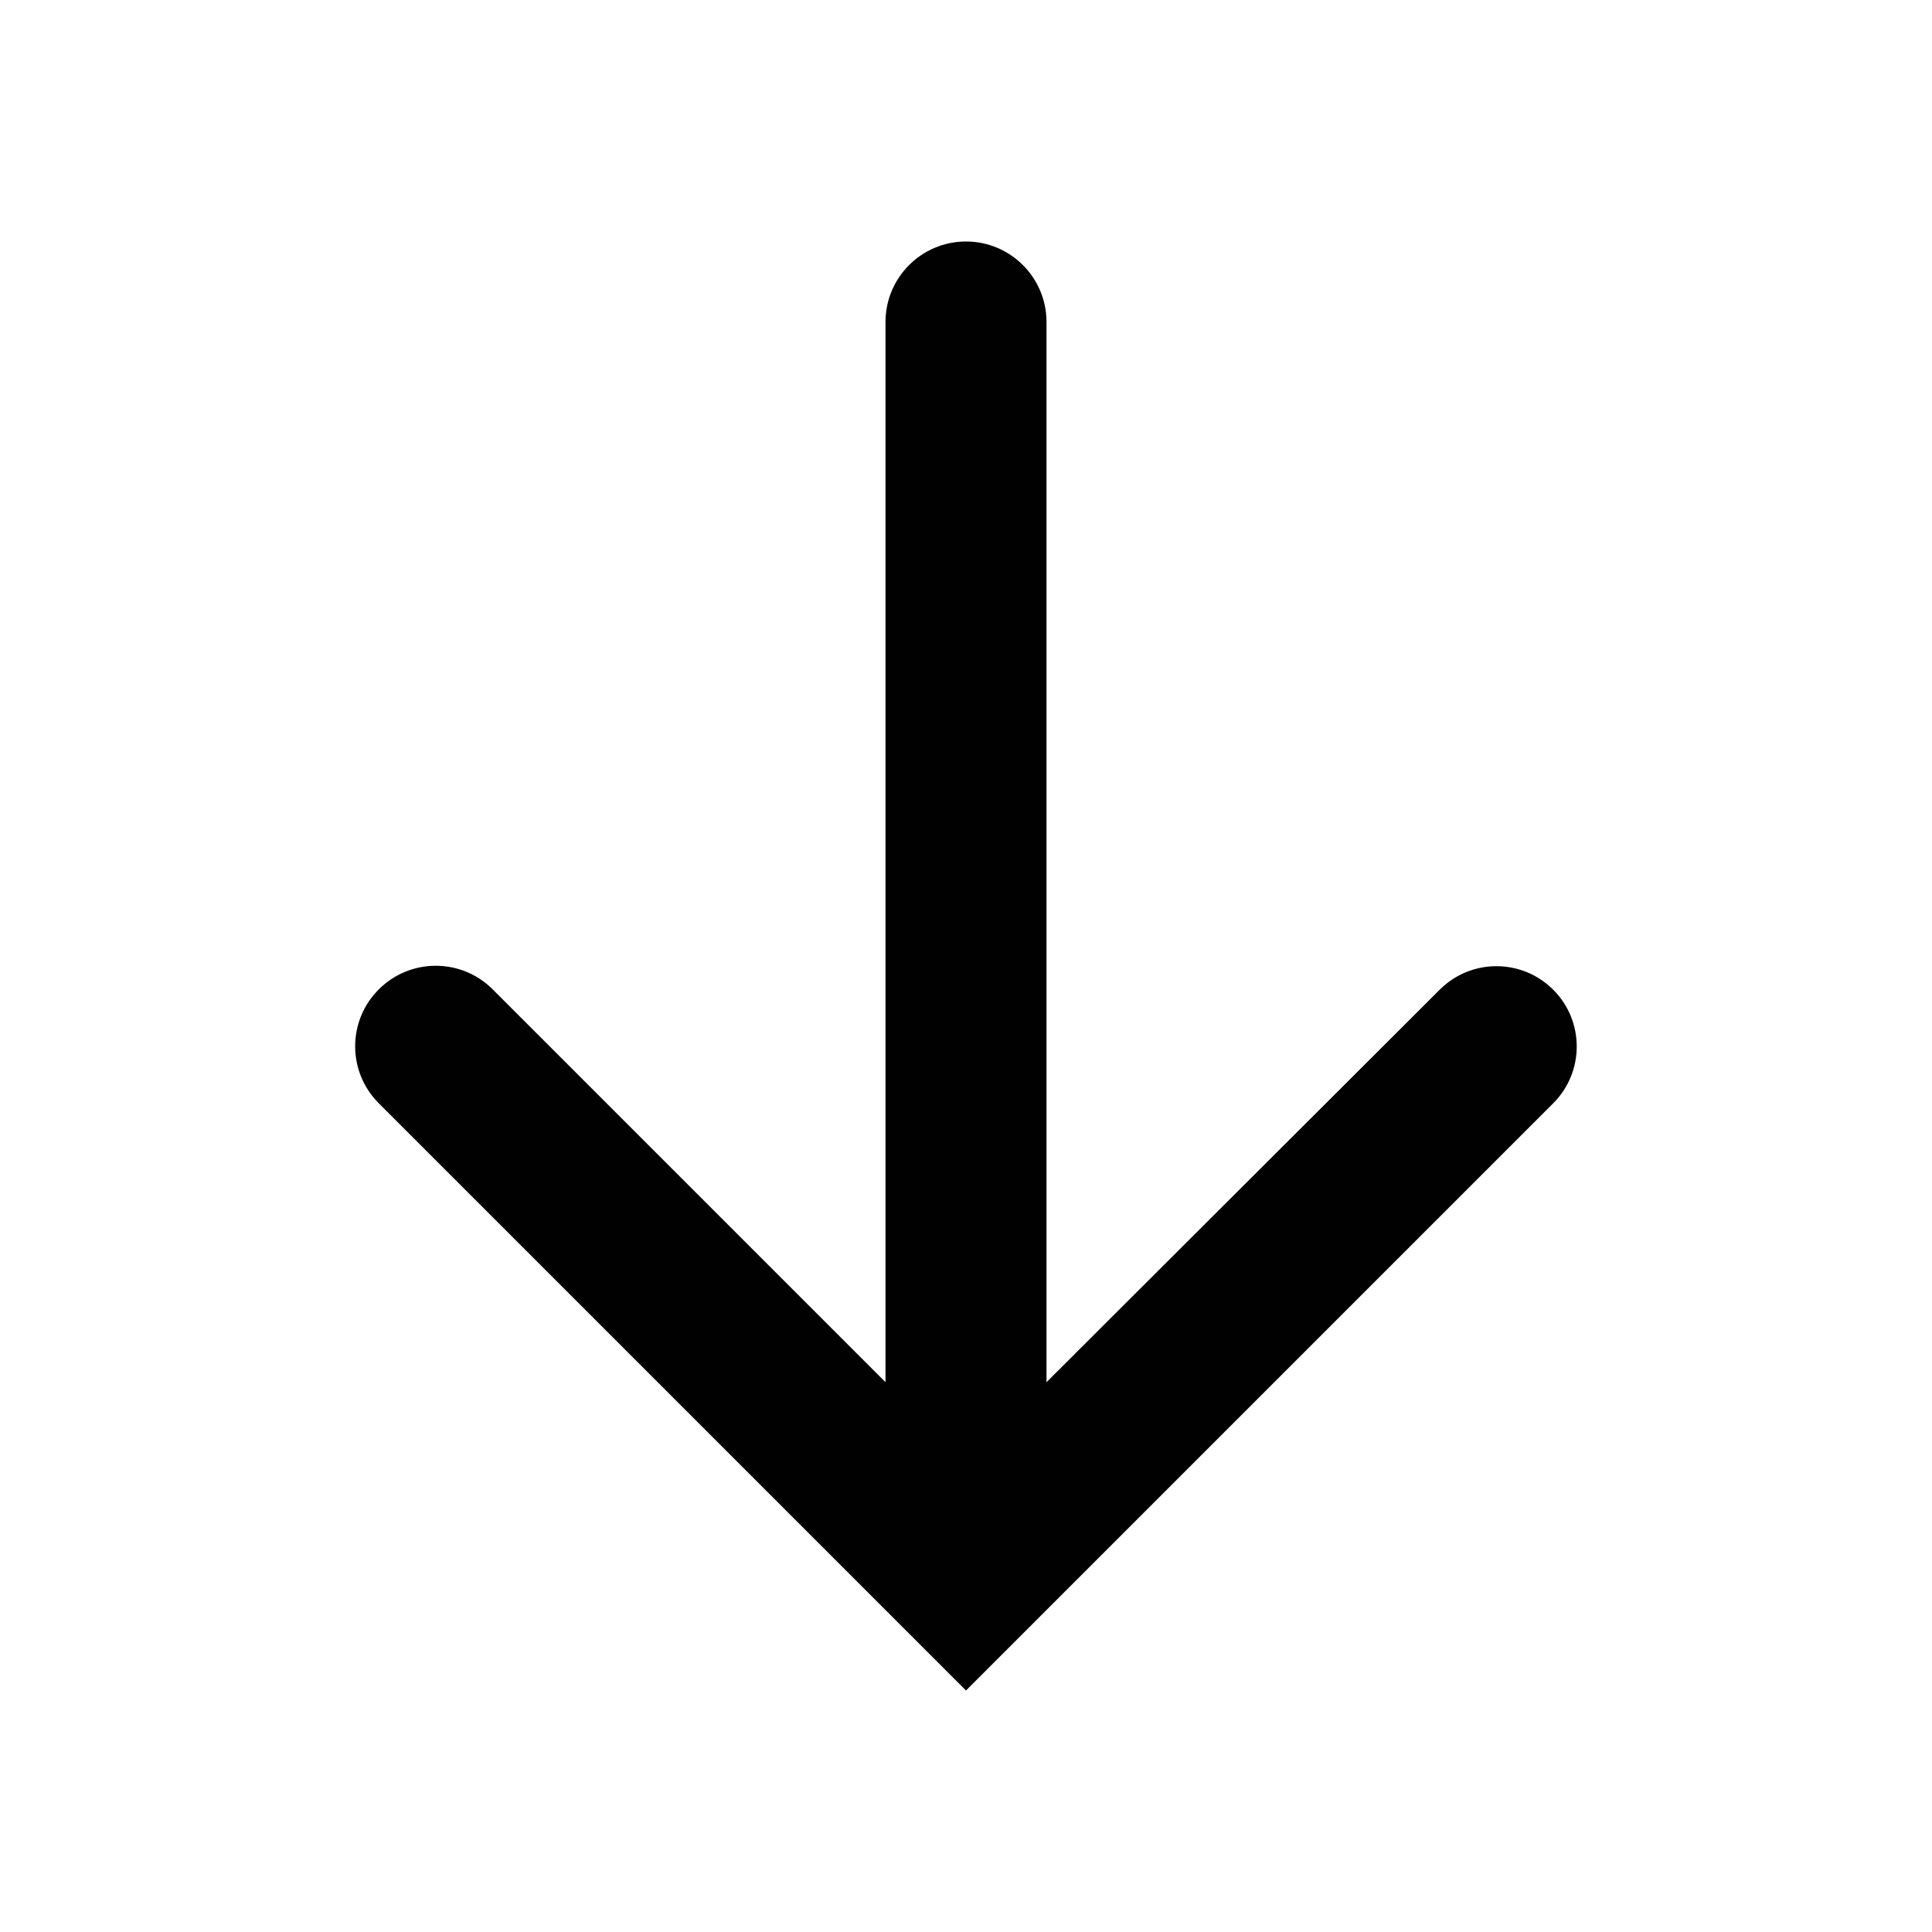<svg width='24' height='24' viewBox='0 0 24 24' fill='none' xmlns='http://www.w3.org/2000/svg'><path d='M12 3C11.448 3 11 3.448 11 4L11 17.17L6.12 12.29C5.728 11.898 5.093 11.9 4.703 12.293C4.314 12.683 4.315 13.315 4.705 13.705L12 21L19.295 13.705C19.684 13.316 19.684 12.684 19.295 12.295C18.905 11.905 18.274 11.905 17.885 12.294L13 17.17L13 4C13 3.448 12.552 3 12 3Z' fill='#010101'/></svg>